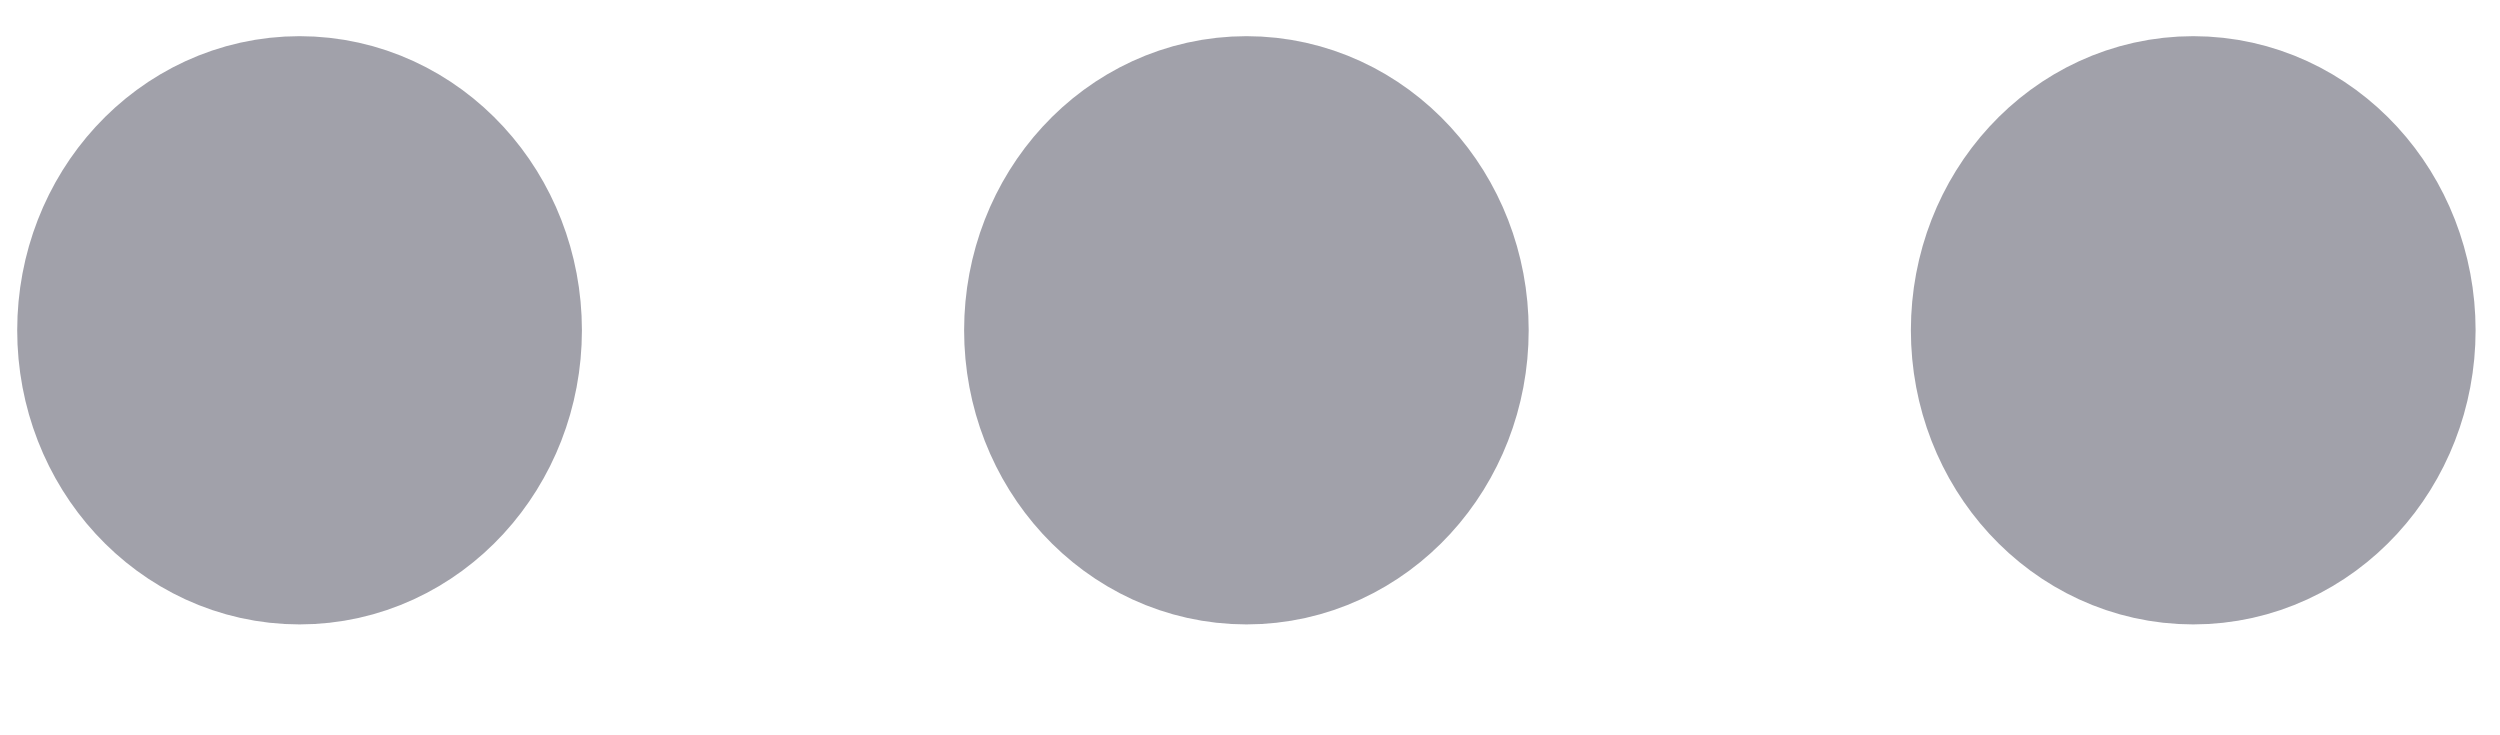 <svg width="17" height="5" viewBox="0 0 17 5" fill="none" xmlns="http://www.w3.org/2000/svg">
<path d="M2.037 2.246H2.046M8.476 2.246H8.485M14.914 2.246H14.923M2.957 2.246C2.957 2.798 2.545 3.246 2.037 3.246C1.529 3.246 1.117 2.798 1.117 2.246C1.117 1.694 1.529 1.246 2.037 1.246C2.545 1.246 2.957 1.694 2.957 2.246ZM9.395 2.246C9.395 2.798 8.984 3.246 8.476 3.246C7.968 3.246 7.556 2.798 7.556 2.246C7.556 1.694 7.968 1.246 8.476 1.246C8.984 1.246 9.395 1.694 9.395 2.246ZM15.834 2.246C15.834 2.798 15.422 3.246 14.914 3.246C14.406 3.246 13.994 2.798 13.994 2.246C13.994 1.694 14.406 1.246 14.914 1.246C15.422 1.246 15.834 1.694 15.834 2.246Z" stroke="#A1A1AA" stroke-width="2" stroke-linecap="round" stroke-linejoin="round"/>
</svg>

